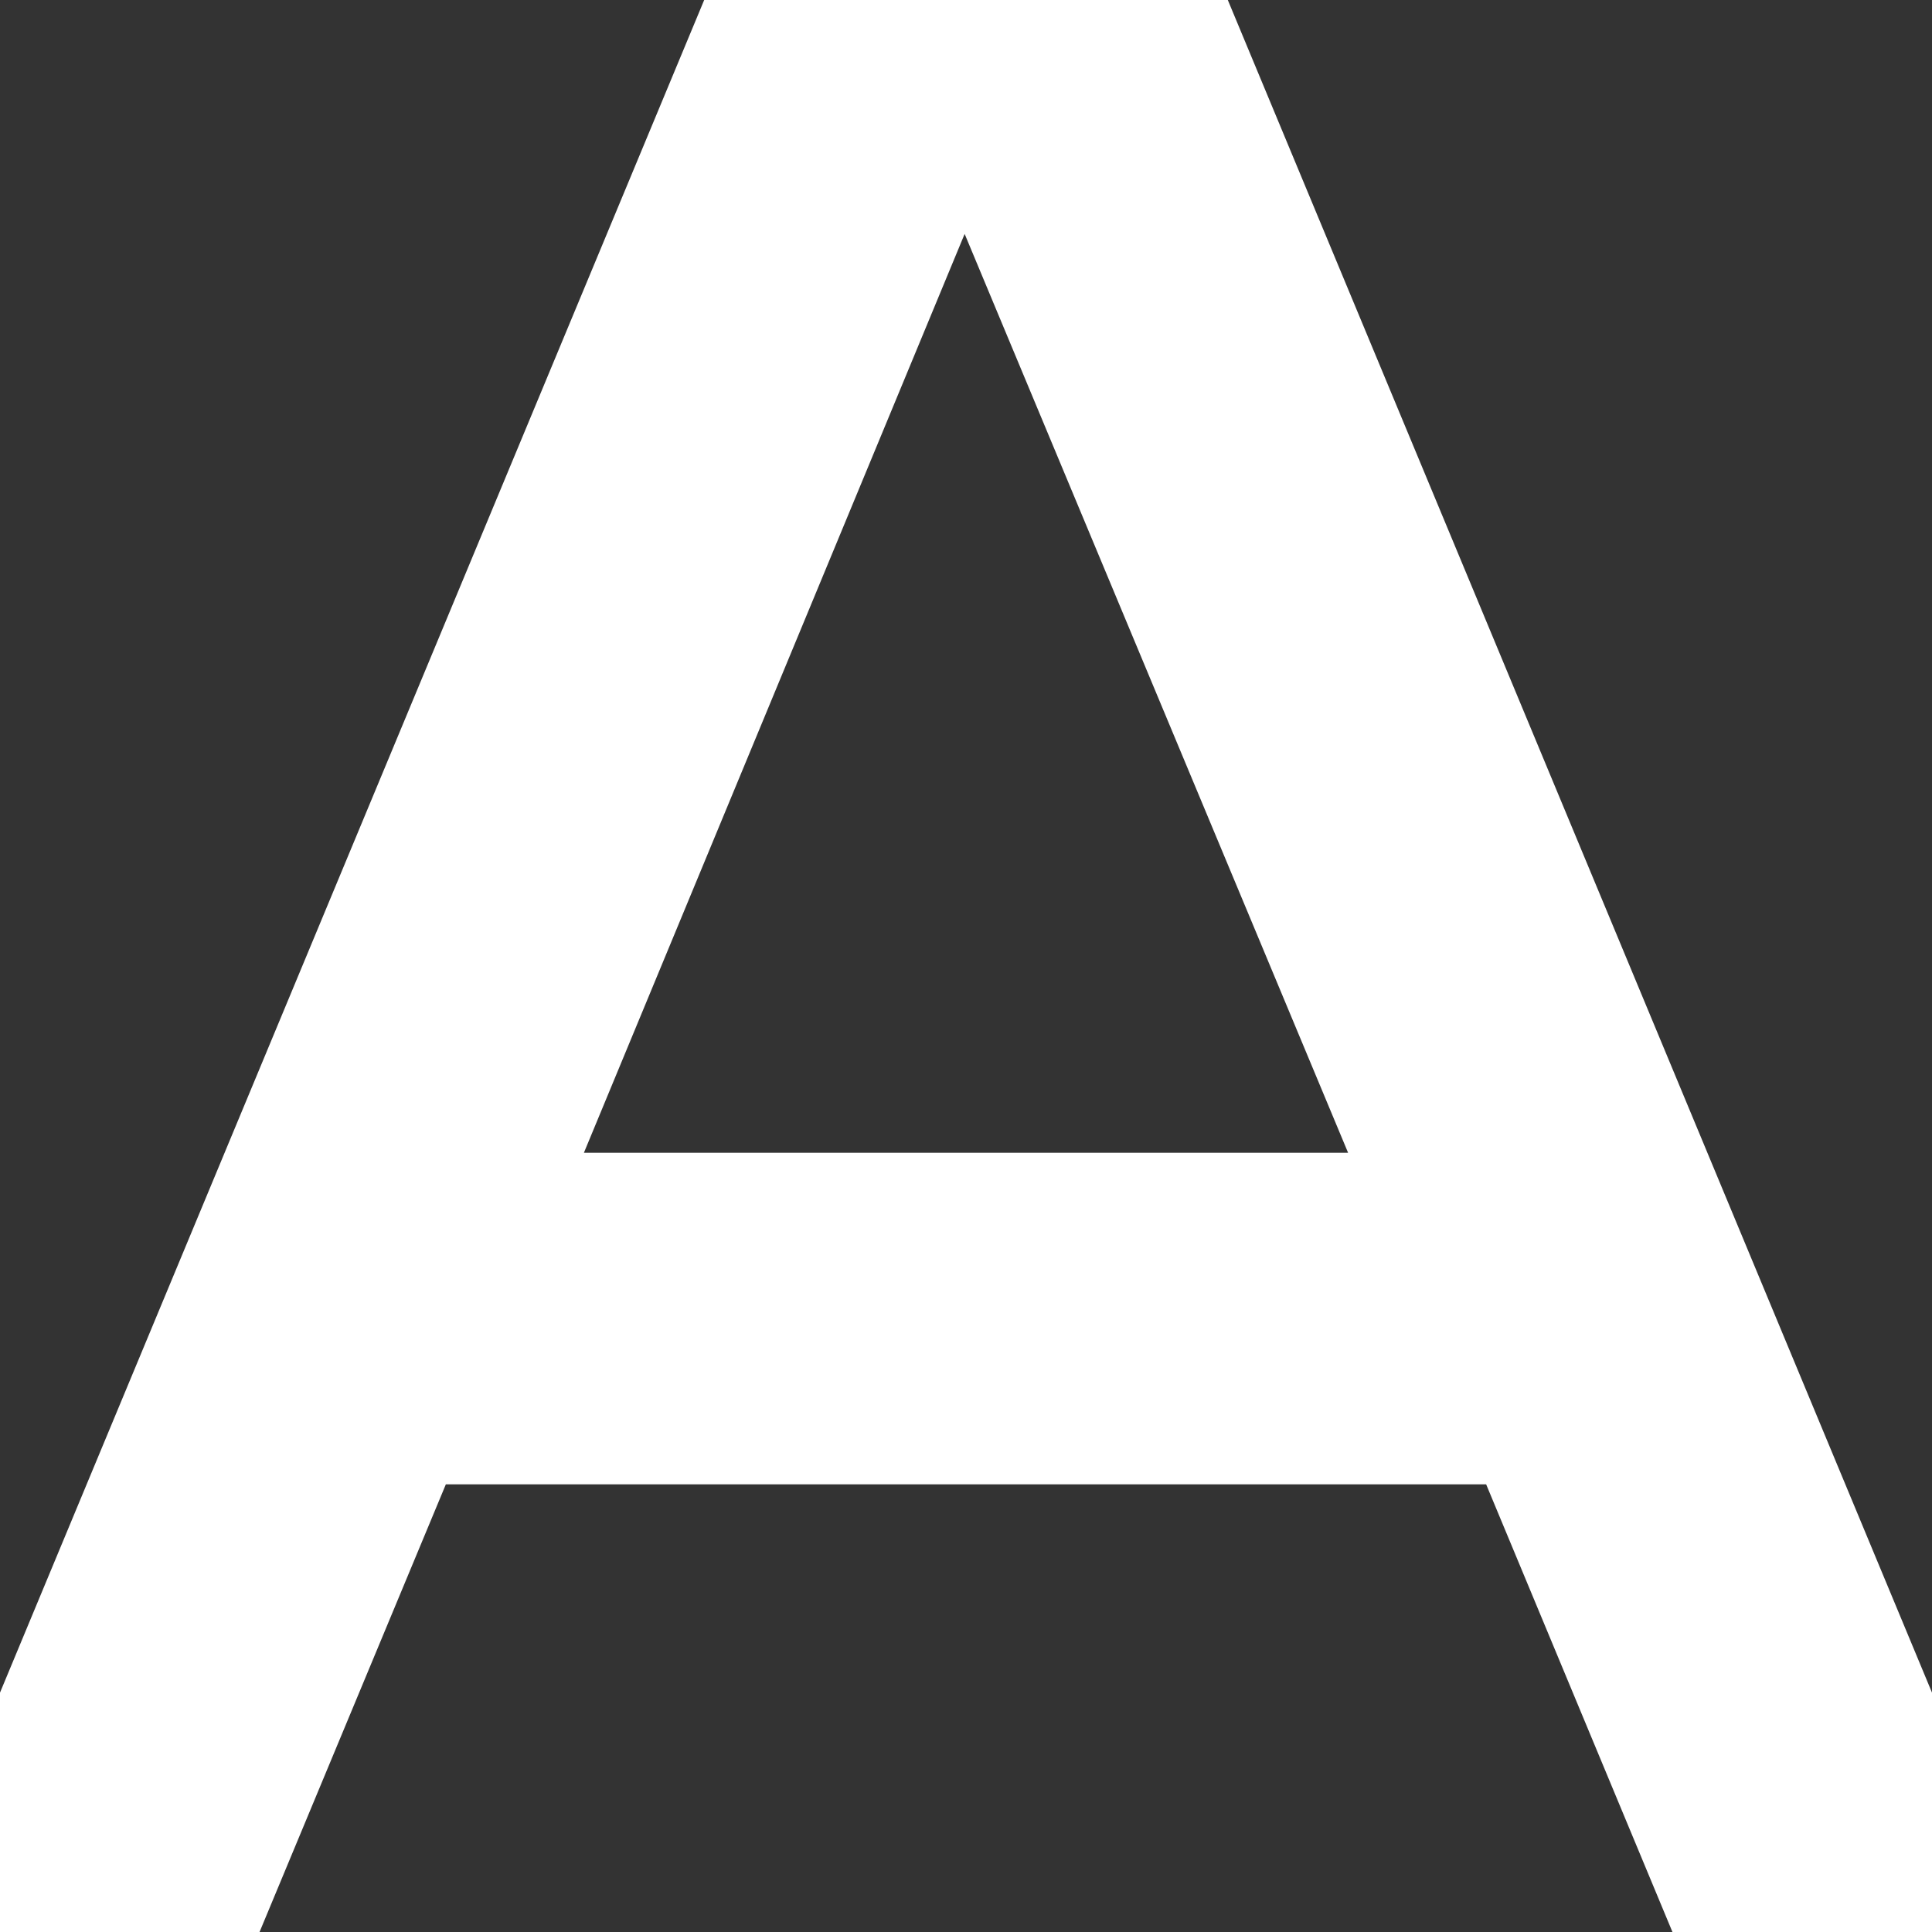 <svg xmlns="http://www.w3.org/2000/svg" viewBox="0 0 64.09 64.09"><rect x="0" y="0" width="64.09" height="64.09" fill="#333333" stroke="none"/><defs><style>.cls-1{fill:#fff;}</style></defs><g id="Layer_2" data-name="Layer 2"><g id="Layer_1-2" data-name="Layer 1"><path class="cls-1" d="M35.27,0H23.36L0,56.15v7.94H8.61l6.18-14.85H49.3l6.18,14.85h8.61V56.15L40.73,0ZM19.37,38.24,32,7.76,44.72,38.24Z"/></g></g></svg>